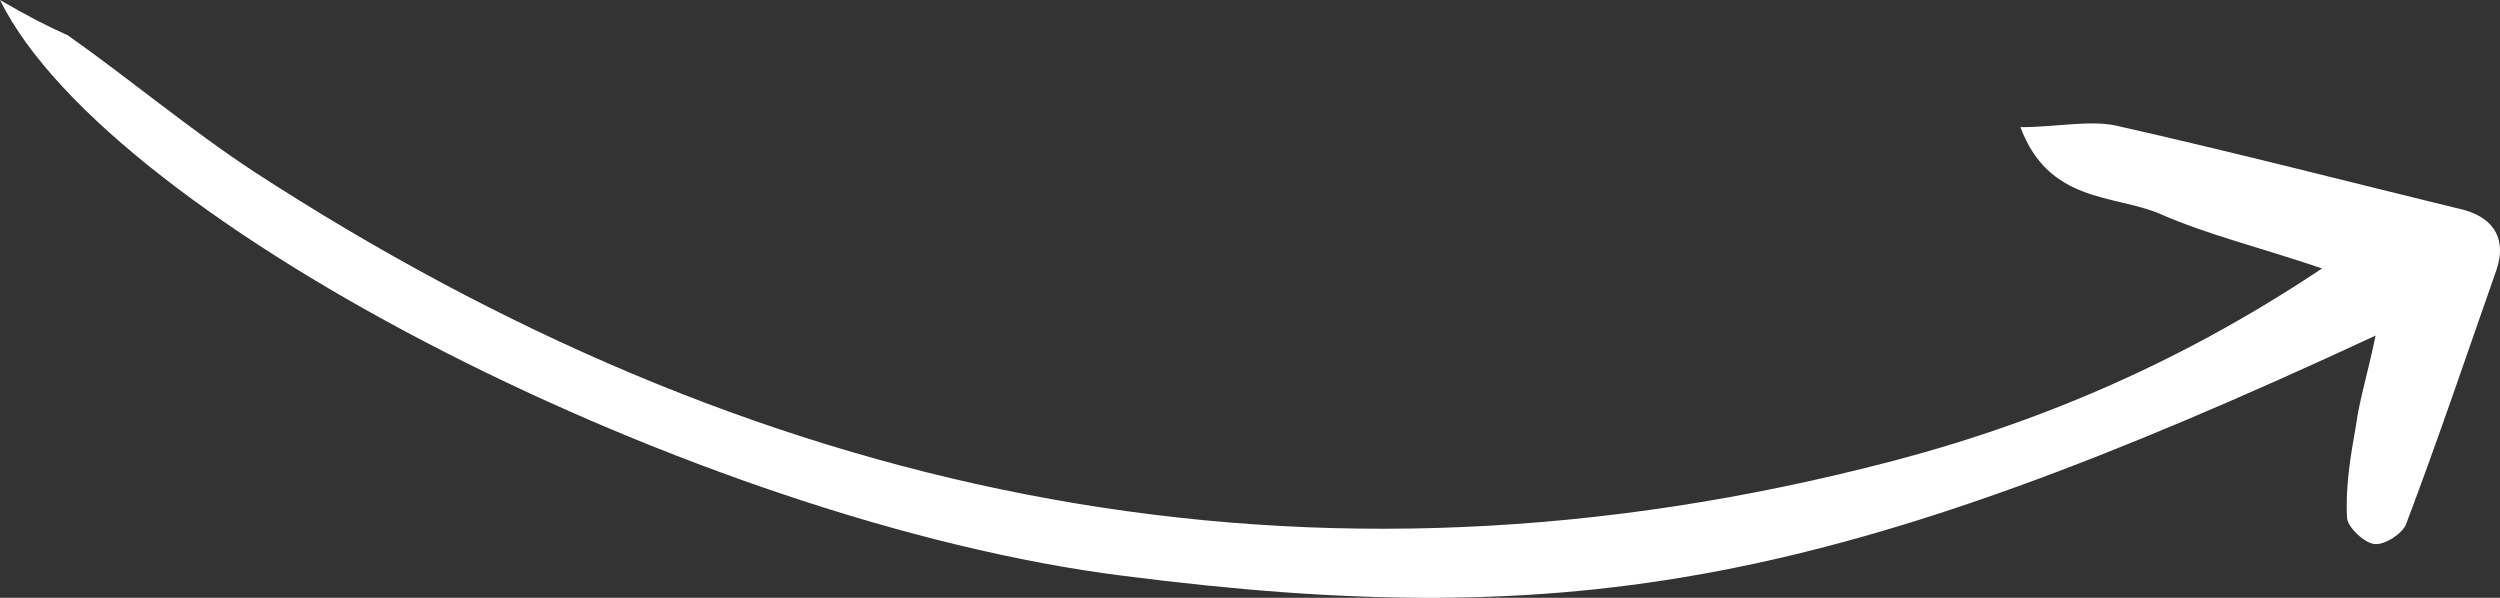 
<svg xmlns="http://www.w3.org/2000/svg" width="184" height="44" viewBox="0 0 184 44" fill="none">
  <rect x="0" y="0" width="184" height="44" fill="#333333" stroke="none"/>
  <g clip-path="url(#clip0_1902_13539)">
    <path d="M-1.92921e-06 1.94624e-05C8.144 16.508 51.626 38.475 82.627 42.374C116.124 46.664 135.435 43.024 174.843 24.697C174.318 27.296 173.661 29.376 173.398 31.326C173.004 33.536 172.61 35.875 172.742 38.085C172.742 38.735 173.924 39.905 174.712 40.035C175.5 40.165 176.814 39.255 177.077 38.605C179.441 32.366 181.543 26.127 183.776 19.757C184.433 17.678 183.645 16.118 181.412 15.468C172.873 13.388 164.334 11.179 155.665 9.229C153.694 8.839 151.33 9.359 148.702 9.359C150.804 14.948 155.533 14.298 158.949 15.728C162.495 17.288 166.305 18.198 170.903 19.757C159.999 27.037 148.965 31.586 137.274 34.446C94.45 45.104 55.041 36.265 18.654 12.608C13.924 9.489 9.589 5.849 4.992 2.6C3.547 1.95 2.233 1.3 -1.92921e-06 1.94624e-05Z" fill="white"/>
  </g>
  <defs>
    <clipPath id="clip0_1902_13539">
      <rect width="184" height="44" fill="white" transform="matrix(1 0 0 -1 0 44)"/>
    </clipPath>
  </defs>
</svg>
